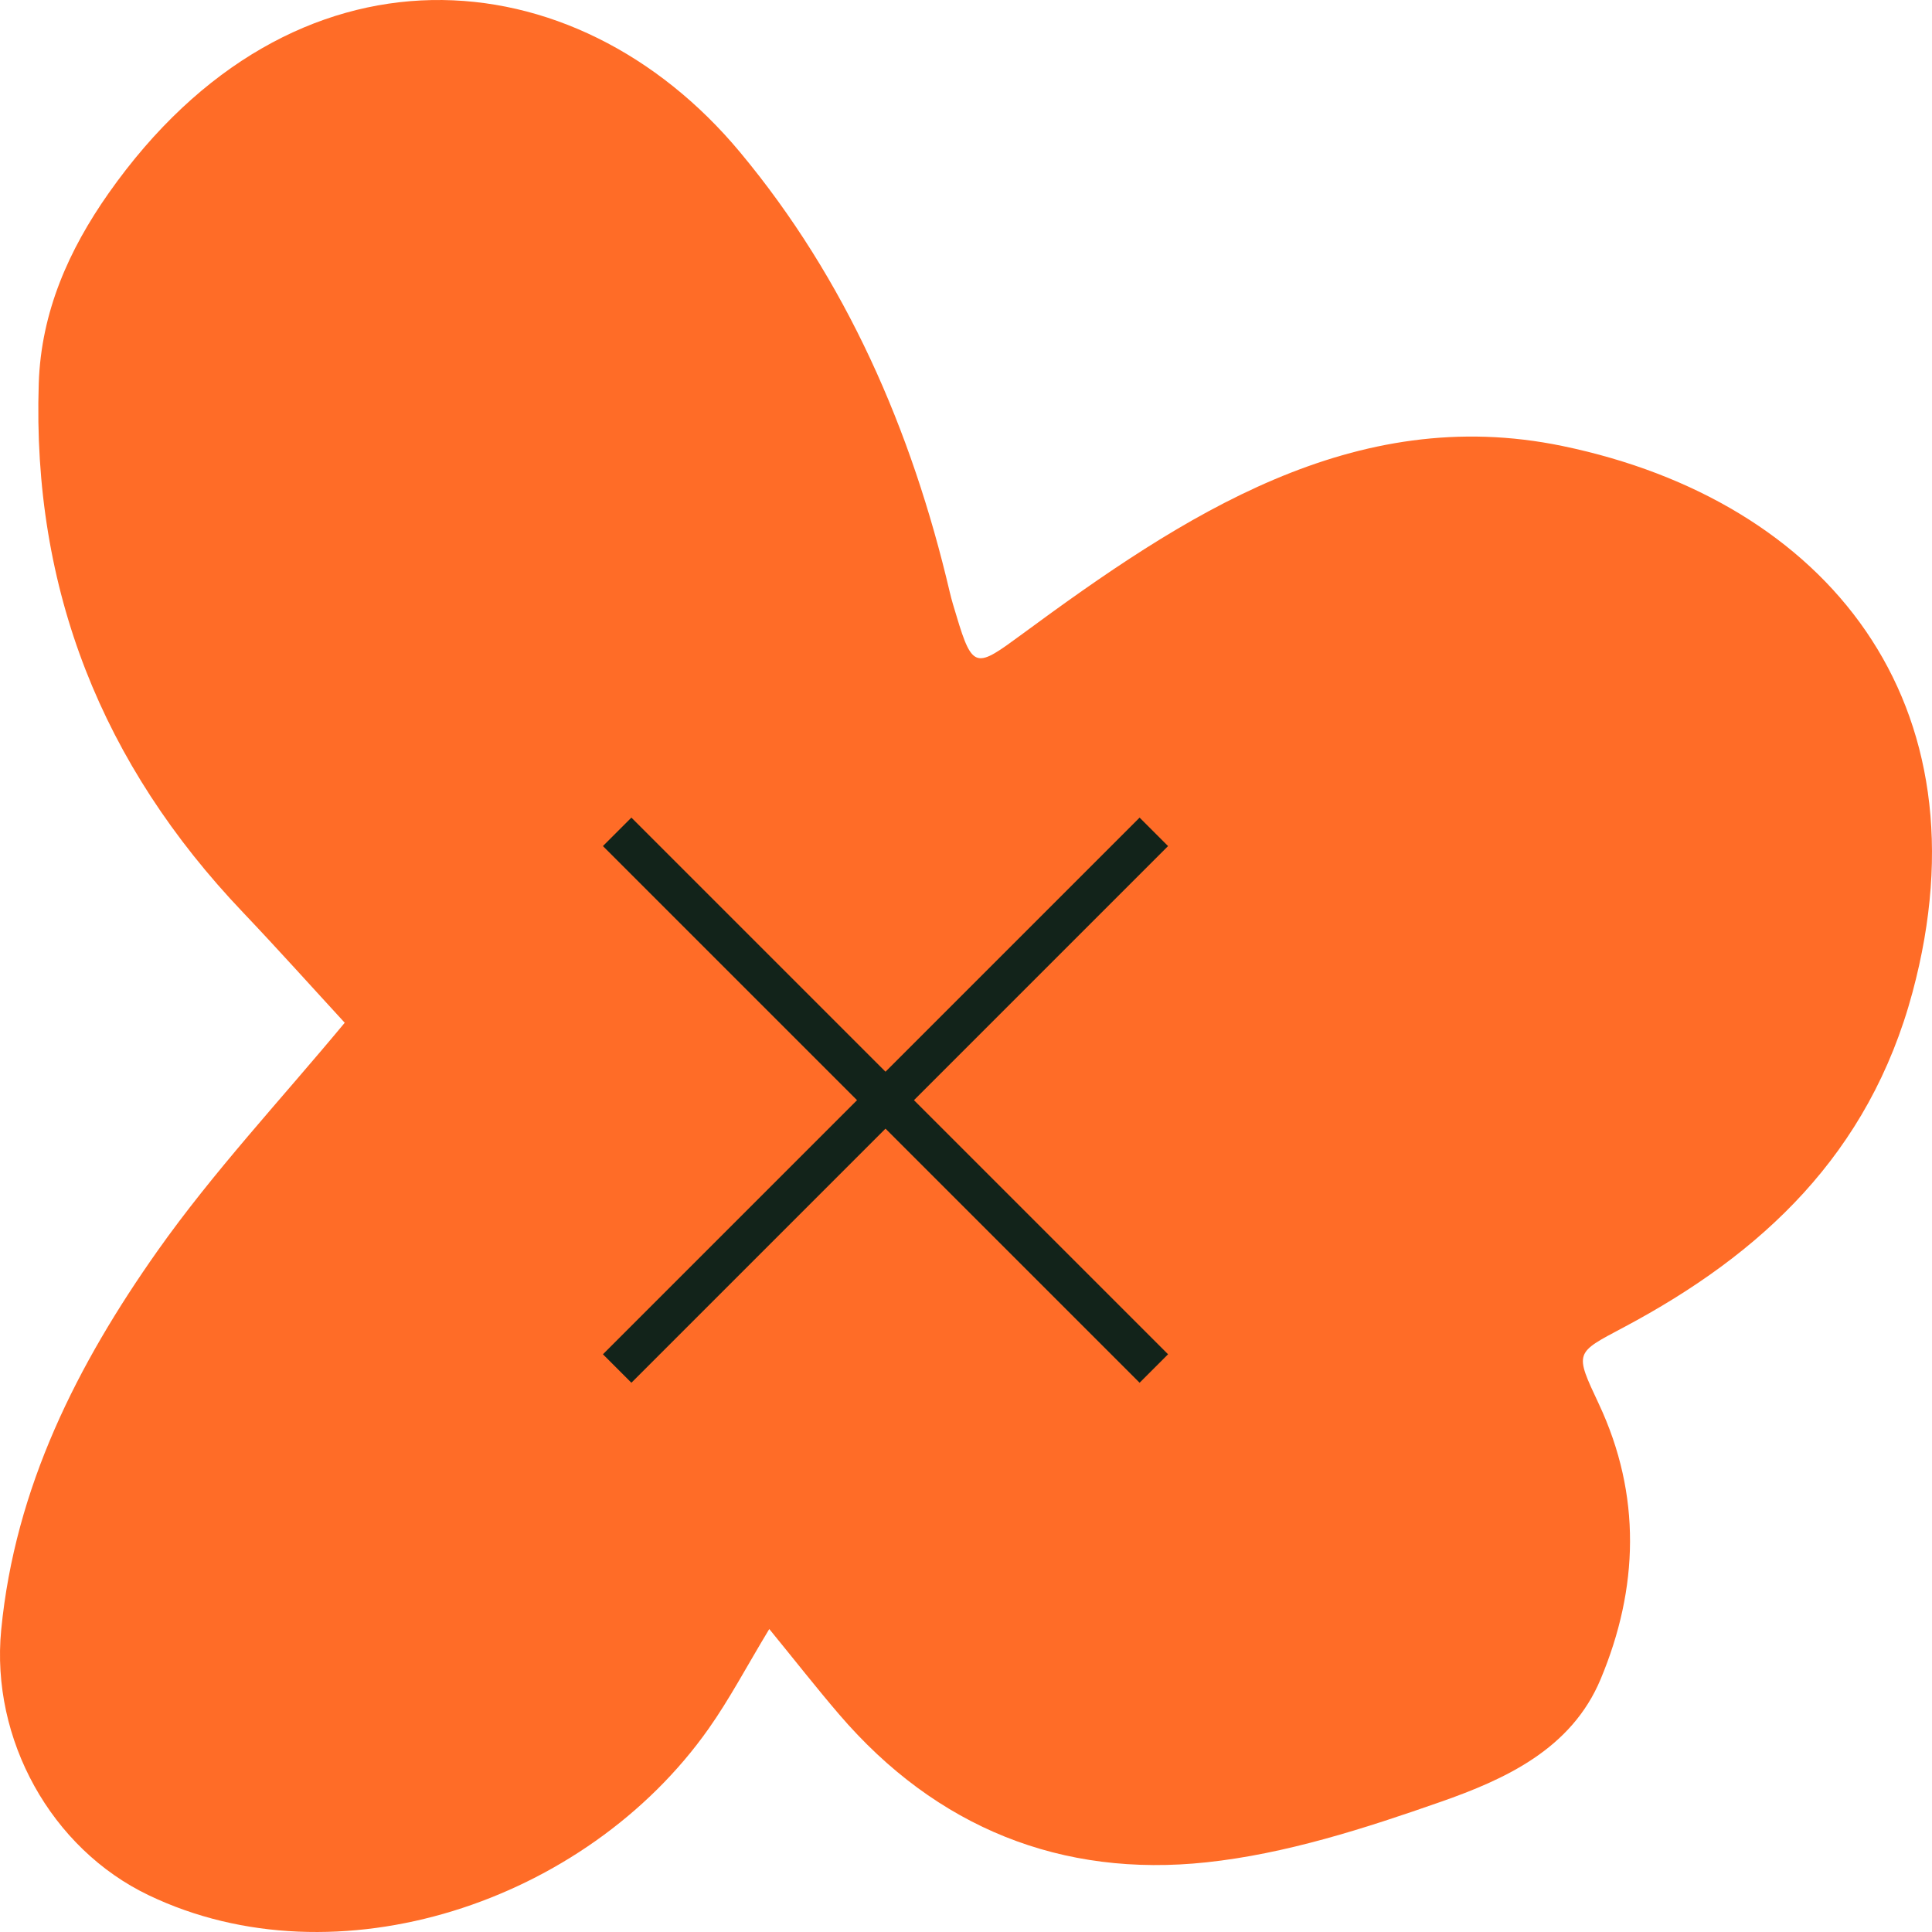 <svg width="72" height="72" viewBox="0 0 72 72" fill="none" xmlns="http://www.w3.org/2000/svg">
<path d="M28.664 60.717C27.825 62.105 27.19 63.317 26.41 64.421C21.831 70.919 12.529 73.976 5.544 70.631C1.902 68.891 -0.348 64.814 0.044 60.749C0.558 55.423 2.89 50.842 5.865 46.625C7.955 43.664 10.452 41 12.847 38.115C11.702 36.871 10.393 35.41 9.044 33.99C3.823 28.505 1.193 21.991 1.444 14.293C1.53 11.613 2.576 9.296 4.046 7.204C10.922 -2.575 21.432 -1.71 27.578 5.671C31.526 10.412 33.975 16.01 35.395 22.067C35.465 22.367 35.555 22.659 35.645 22.951C36.249 24.98 36.398 24.876 38.076 23.644C44.085 19.219 50.451 15.006 58.232 16.622C68.087 18.666 74.175 26.188 71.274 36.979C69.655 43.008 65.665 46.725 60.51 49.466C58.687 50.434 58.672 50.378 59.581 52.315C61.18 55.719 61.067 59.196 59.651 62.577C58.562 65.186 56.088 66.31 53.689 67.15C50.855 68.142 47.923 69.087 44.963 69.403C39.581 69.979 34.905 68.13 31.271 63.889C30.424 62.901 29.624 61.877 28.672 60.713L28.664 60.717Z" fill="#FF6C27"/>
<path d="M23 31L43 51" stroke="#12231A" stroke-width="1.5"/>
<path d="M43 31L23 51" stroke="#12231A" stroke-width="1.5"/>
</svg>
